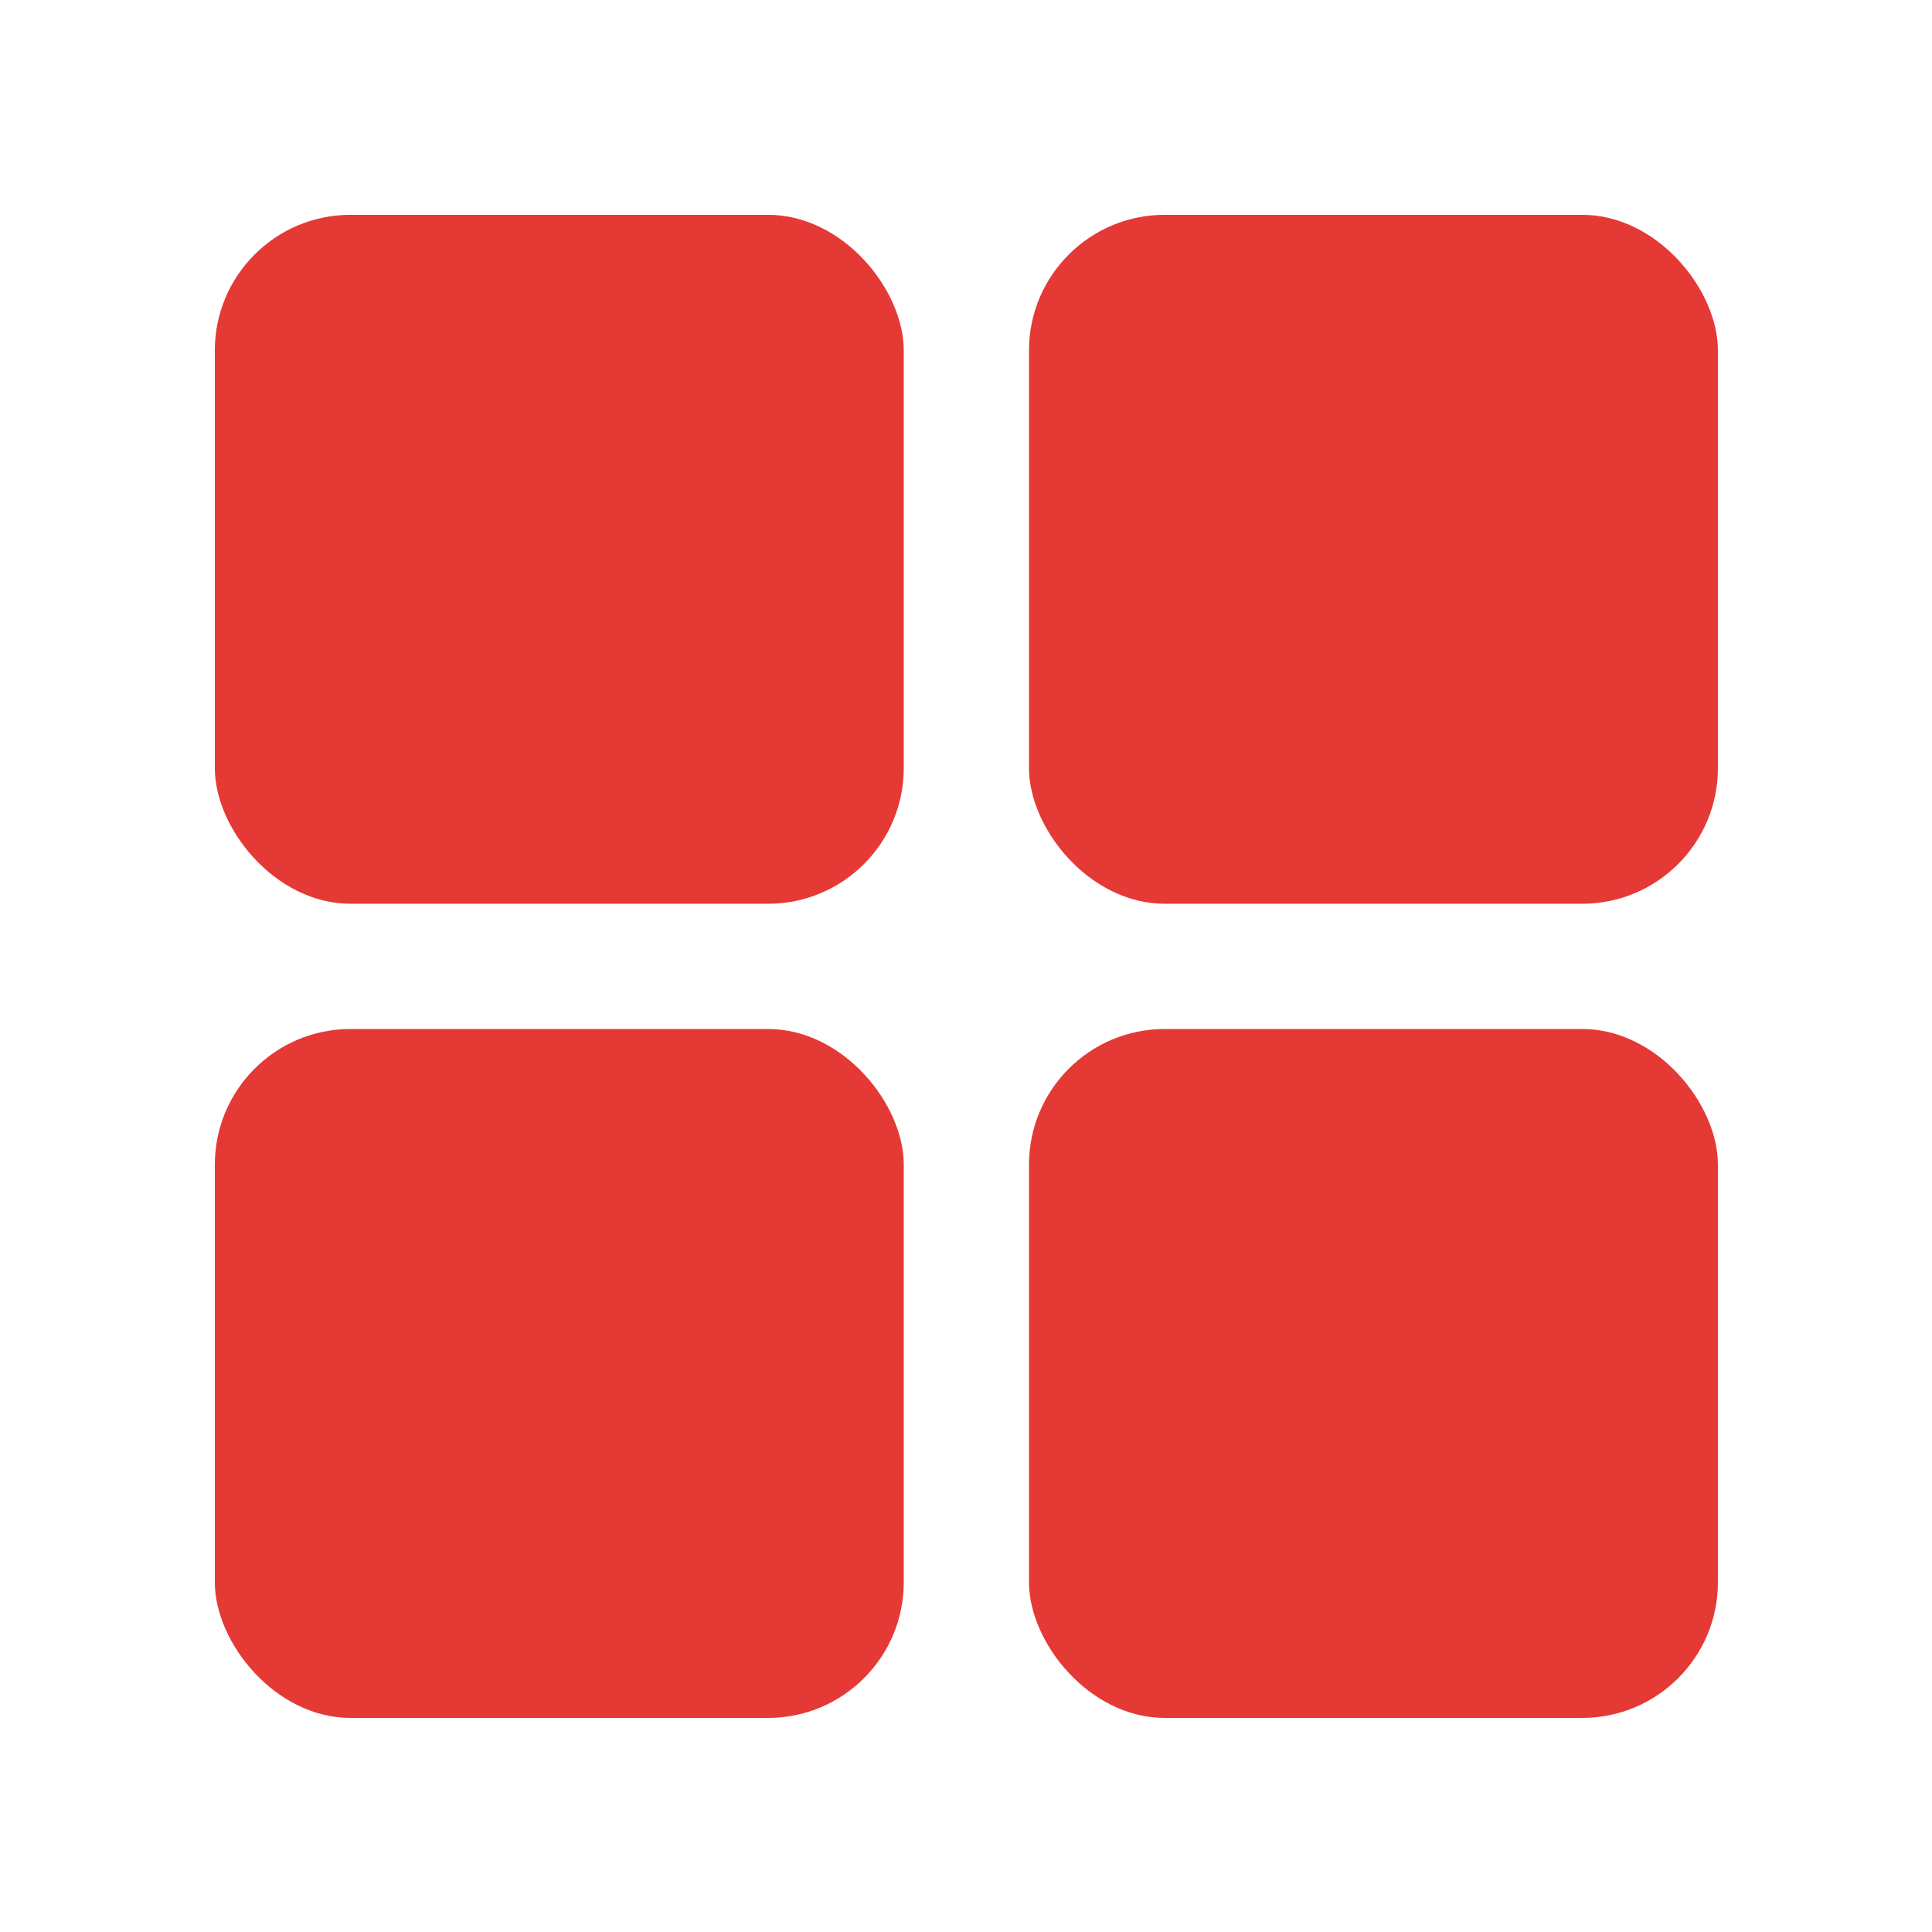 <?xml version="1.0" encoding="UTF-8" standalone="no"?>
<!-- Created with Inkscape (http://www.inkscape.org/) -->

<svg
   width="36"
   height="36"
   viewBox="0 0 36 36"
   version="1.1"
   id="svg5"
   inkscape:version="1.1.2 (0a00cf5339, 2022-02-04, custom)"
   sodipodi:docname="start_here_red.svg"
   xmlns:inkscape="http://www.inkscape.org/namespaces/inkscape"
   xmlns:sodipodi="http://sodipodi.sourceforge.net/DTD/sodipodi-0.dtd"
   xmlns="http://www.w3.org/2000/svg"
   xmlns:svg="http://www.w3.org/2000/svg">
  <sodipodi:namedview
     id="namedview7"
     pagecolor="#ffffff"
     bordercolor="#666666"
     borderopacity="1.0"
     inkscape:pageshadow="2"
     inkscape:pageopacity="0.0"
     inkscape:pagecheckerboard="0"
     inkscape:document-units="px"
     showgrid="false"
     inkscape:zoom="7.8229167"
     inkscape:cx="7.0306258"
     inkscape:cy="10.226365"
     inkscape:window-width="1487"
     inkscape:window-height="780"
     inkscape:window-x="219"
     inkscape:window-y="229"
     inkscape:window-maximized="0"
     inkscape:current-layer="layer1"
     width="36px" />
  <defs
     id="defs2">
    <linearGradient
       id="a"
       x1="-197.72"
       x2="-197.72"
       y1="263.86"
       y2="273.76"
       gradientTransform="rotate(-45 -337.55 -145.8)"
       gradientUnits="userSpaceOnUse">
      <stop
         offset="0"
         id="stop826" />
      <stop
         stop-opacity="0"
         offset="1"
         id="stop828" />
    </linearGradient>
  </defs>
  <g
     inkscape:label="Layer 1"
     inkscape:groupmode="layer"
     id="layer1">
    <g
       id="g14"
       transform="matrix(0.856,0,0,0.856,-2.537,-2.537)"
       style="fill:#e53935;fill-opacity:1">
      <rect
         style="fill:#e53935;fill-rule:evenodd;stroke:none;stroke-width:0.312;stroke-miterlimit:4;stroke-dasharray:none;stroke-opacity:1;fill-opacity:1"
         id="rect2854"
         width="14.997"
         height="14.997"
         x="25.363"
         y="7.64"
         rx="2.954"
         ry="2.954" />
      <rect
         style="fill:#e53935;fill-rule:evenodd;stroke:none;stroke-width:0.312;stroke-miterlimit:4;stroke-dasharray:none;stroke-opacity:1;fill-opacity:1"
         id="rect2952"
         width="14.997"
         height="14.997"
         x="25.363"
         y="25.363"
         rx="2.954"
         ry="2.954" />
      <rect
         style="fill:#e53935;fill-rule:evenodd;stroke:none;stroke-width:0.312;stroke-miterlimit:4;stroke-dasharray:none;stroke-opacity:1;fill-opacity:1"
         id="rect3034"
         width="14.997"
         height="14.997"
         x="7.64"
         y="7.64"
         rx="2.954"
         ry="2.954" />
      <rect
         style="fill:#e53935;fill-rule:evenodd;stroke:none;stroke-width:0.312;stroke-miterlimit:4;stroke-dasharray:none;stroke-opacity:1;fill-opacity:1"
         id="rect3116"
         width="14.997"
         height="14.997"
         x="7.64"
         y="25.363"
         rx="2.954"
         ry="2.954" />
    </g>
  </g>
</svg>
